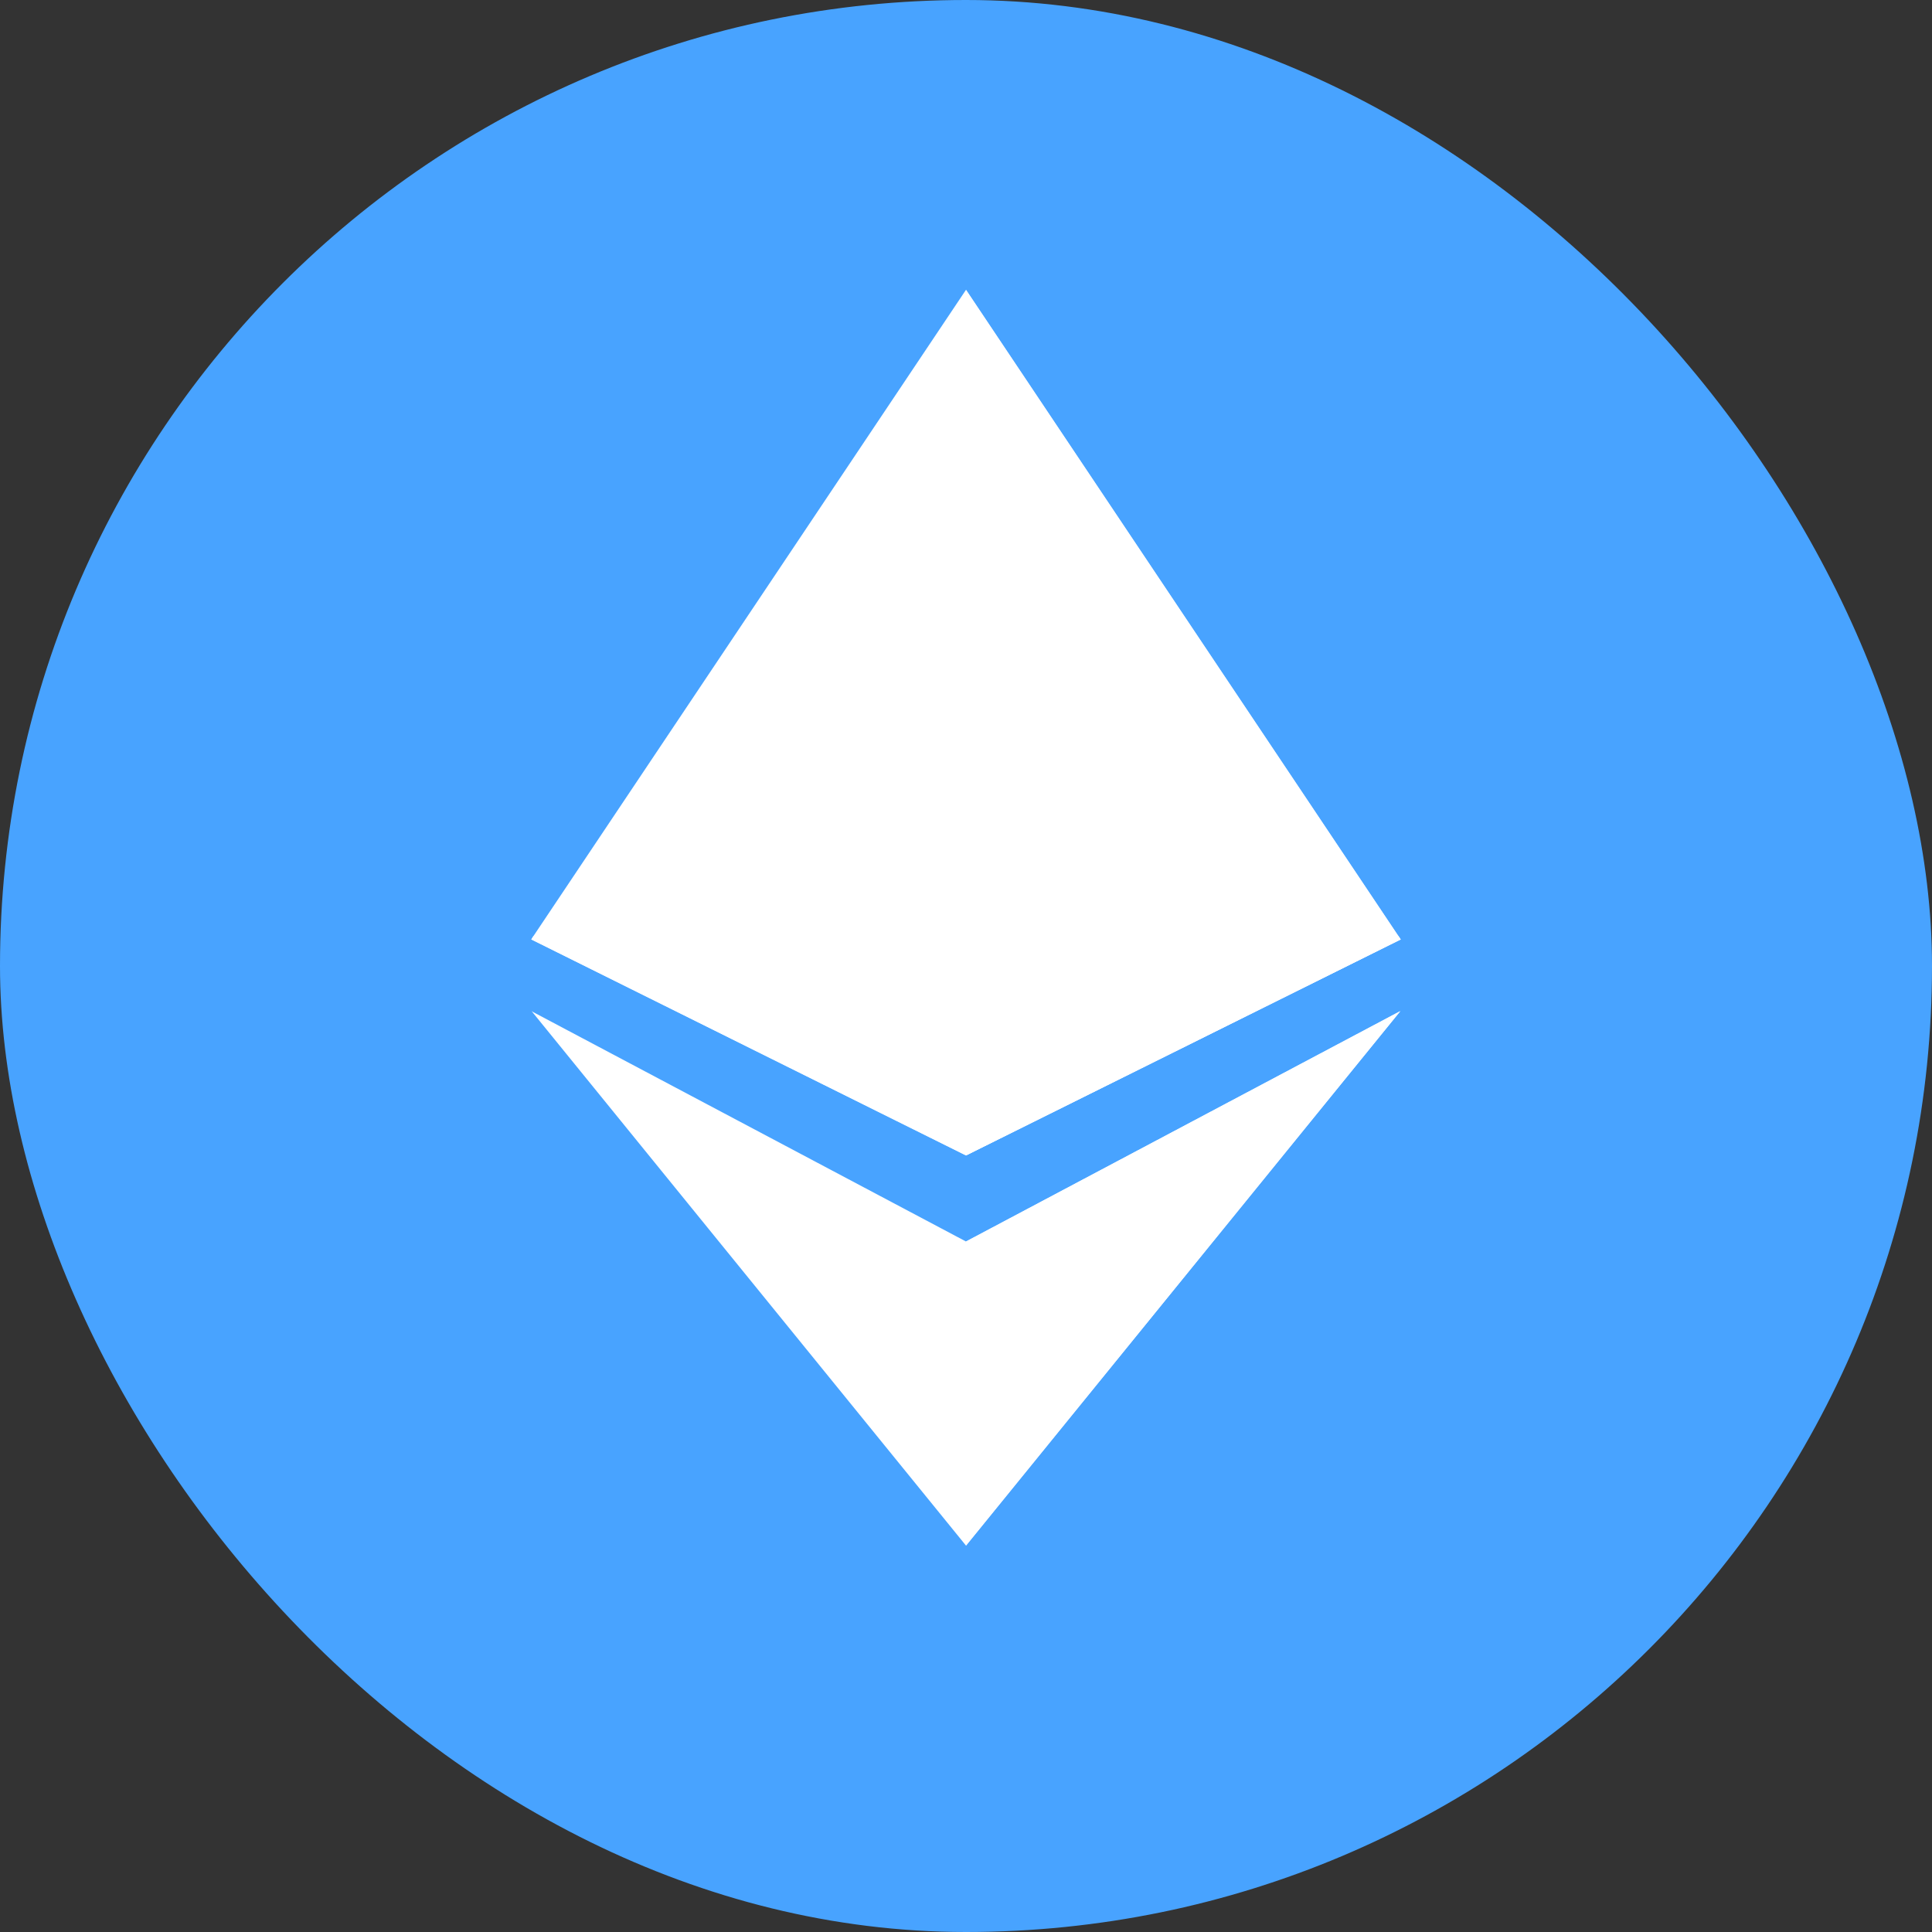 <?xml version="1.0" encoding="UTF-8"?>
<svg width="20px" height="20px" viewBox="0 0 20 20" version="1.1" xmlns="http://www.w3.org/2000/svg" xmlns:xlink="http://www.w3.org/1999/xlink">
    <rect x="0" y="0" width="20" height="20" fill="#333333" stroke="none"/>
    <title>创建_eth</title>
    <g id="社区2" stroke="none" stroke-width="1" fill="none" fill-rule="evenodd">
        <g id="公链" transform="translate(-40, -72)">
            <g id="创建_eth" transform="translate(40, 72)">
                <rect id="矩形备份" fill="#48A3FF" x="0" y="0" width="20" height="20" rx="10"></rect>
                <g id="编组" transform="translate(5.5, 3)" fill="#FFFFFF" fill-rule="nonzero">
                    <polygon id="路径" points="9 6.725 4.5 8.961 0 6.725 0.021 6.692 4.5 0 8.975 6.688"></polygon>
                    <polygon id="路径" points="8.996 7.467 8.975 7.493 4.5 13 0.021 7.489 0.004 7.467 0.021 7.478 4.5 9.852 8.975 7.478"></polygon>
                    <polygon id="路径" points="9 6.725 4.5 8.961 0 6.725 0.021 6.692 4.5 4.881 8.975 6.688"></polygon>
                    <polygon id="路径" opacity="0.8" points="9 6.725 4.5 8.961 4.5 0 8.975 6.688"></polygon>
                    <polygon id="路径" points="8.996 7.467 8.975 7.493 4.5 13 4.5 9.852 8.975 7.478"></polygon>
                </g>
            </g>
        </g>
    </g>
</svg>
